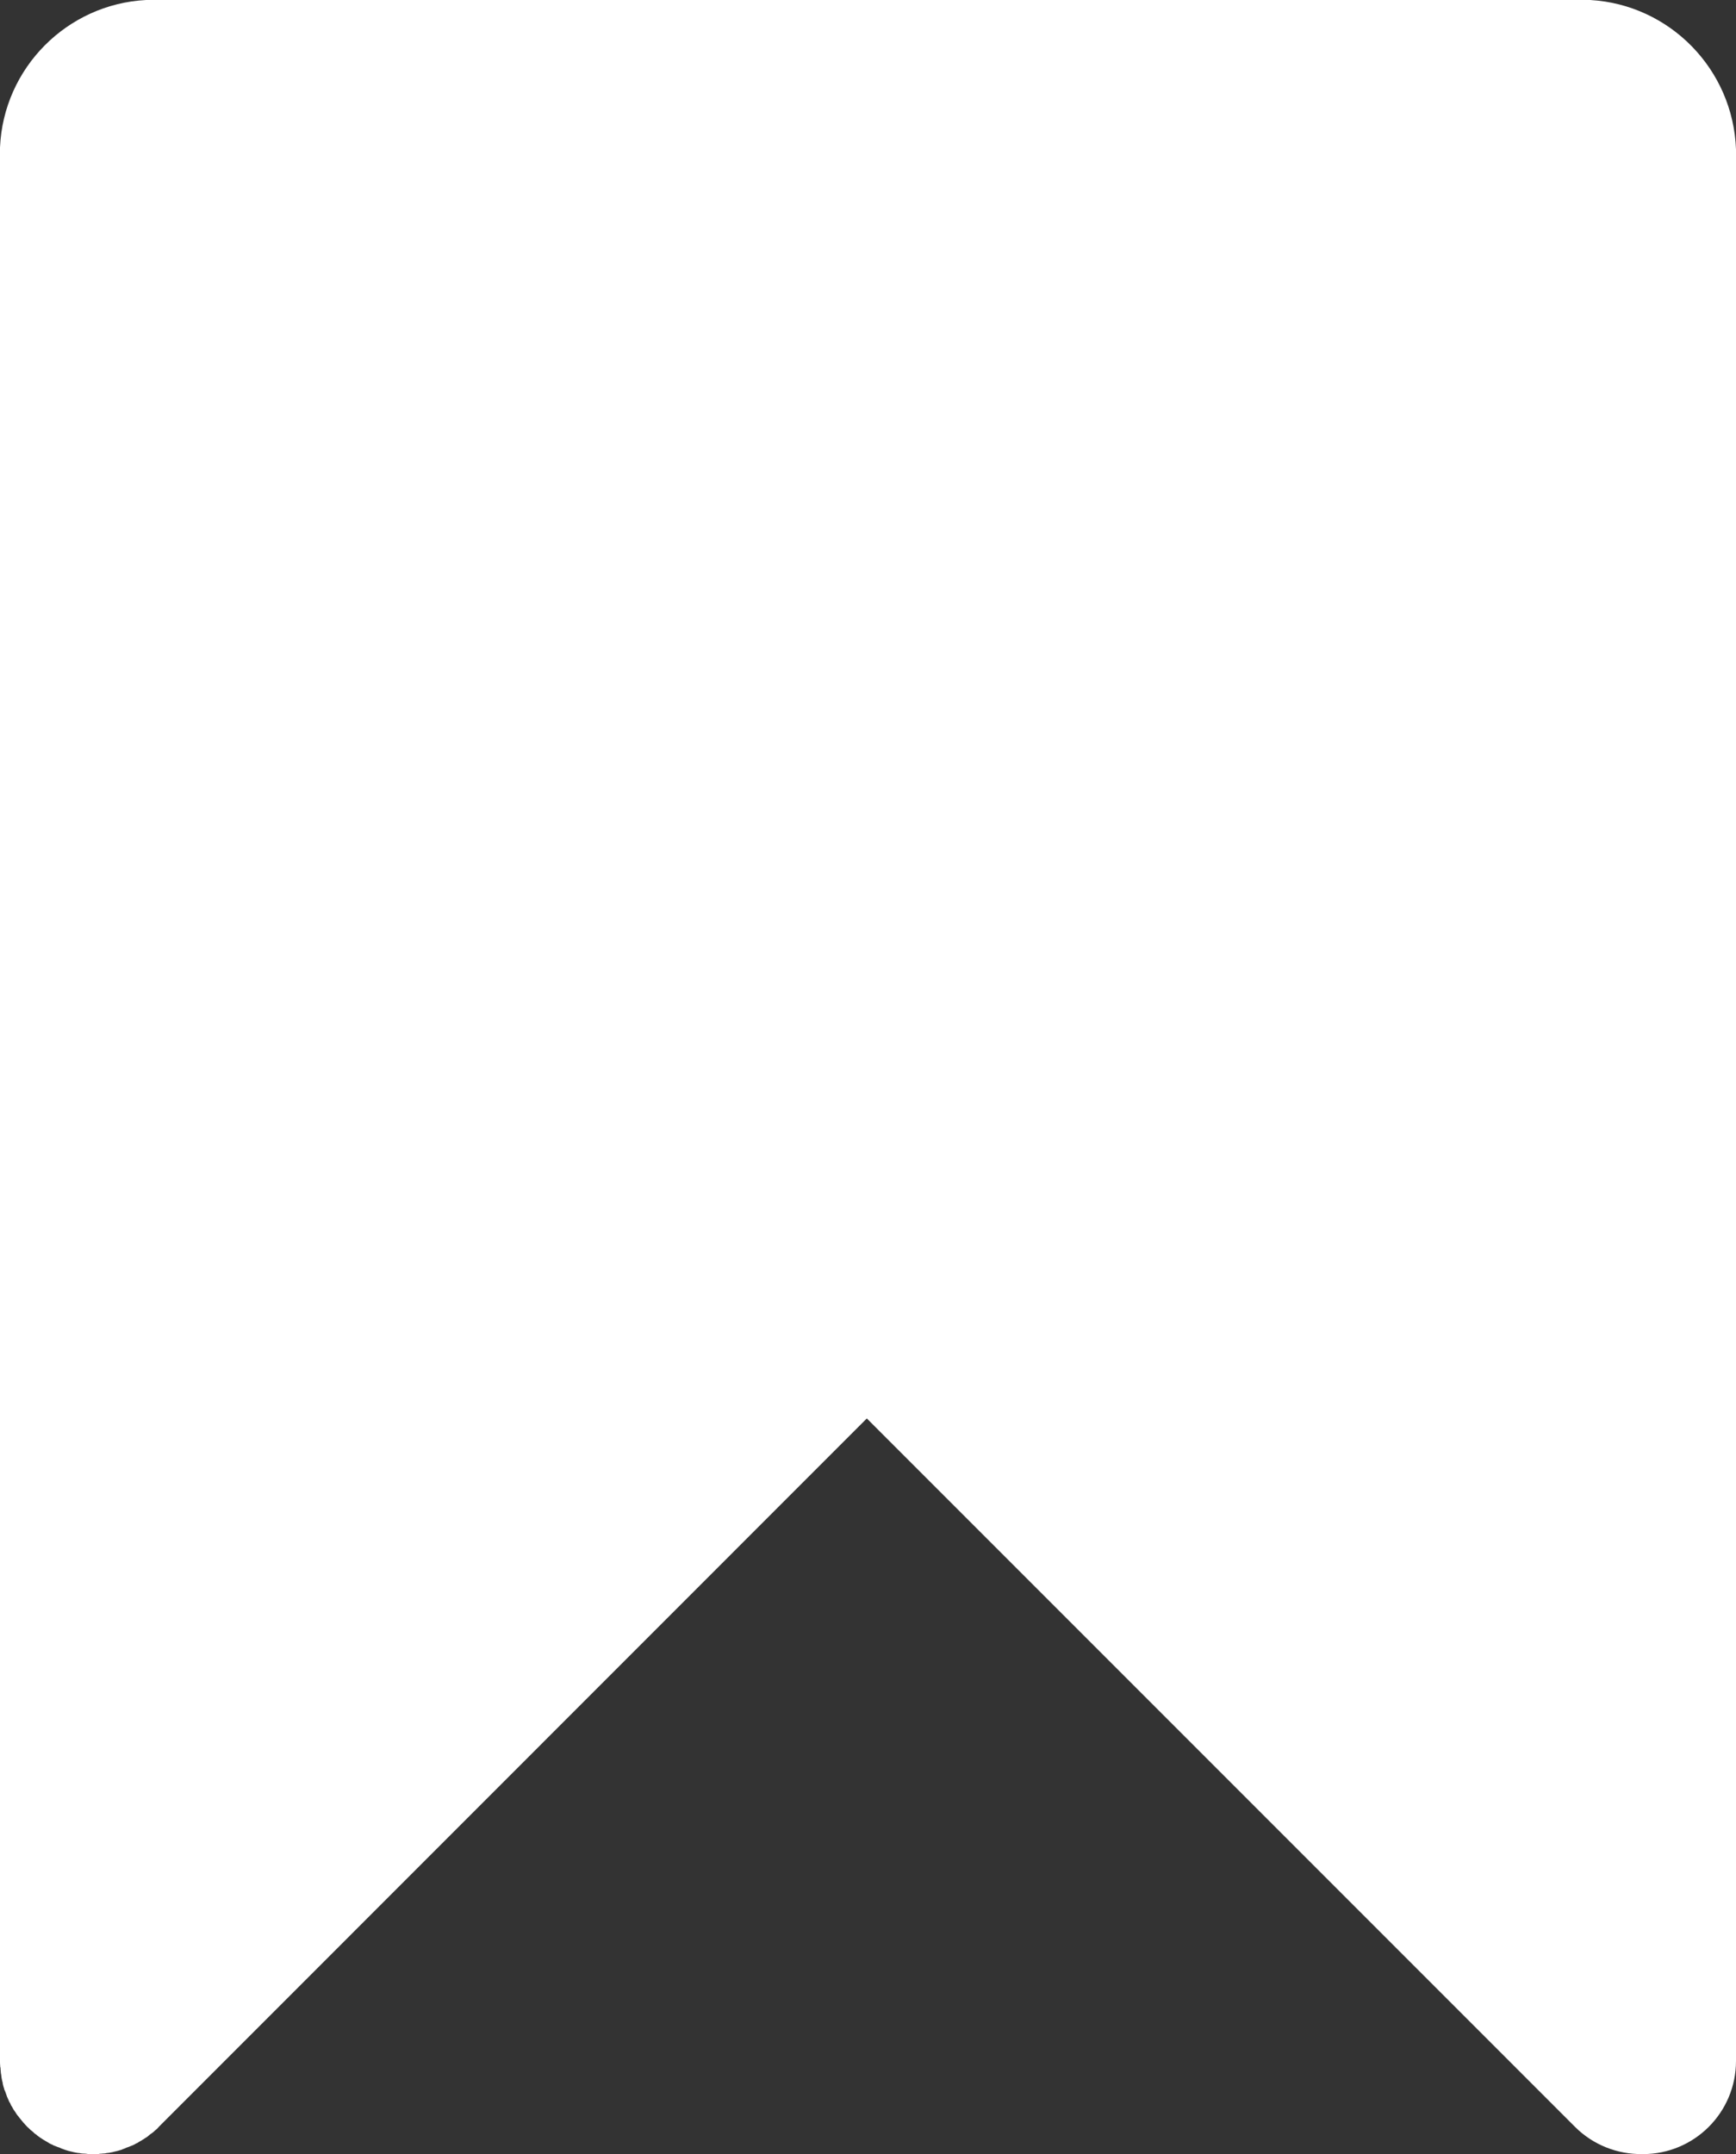 <svg xmlns="http://www.w3.org/2000/svg" xmlns:xlink="http://www.w3.org/1999/xlink" fill="none" version="1.1" width="10.16" height="12.604" viewBox="0 0 10.16 12.604"><rect x="0" y="0" width="10.16" height="12.604" fill="#333333" stroke="none"/><g><path d="M9.307,0L0.855,0C0.392,0.024,0.02,0.398,0,0.863L0,12.059C0,12.069,0,12.077,0.001,12.086C0.001,12.09,0.001,12.094,0.003,12.099C0.003,12.103,0.003,12.108,0.004,12.113C0.004,12.118,0.005,12.123,0.005,12.128C0.005,12.132,0.007,12.135,0.007,12.139C0.008,12.144,0.008,12.151,0.009,12.156C0.009,12.159,0.011,12.162,0.011,12.166C0.012,12.171,0.013,12.178,0.015,12.183C0.016,12.185,0.016,12.188,0.016,12.191L0.02,12.207C0.021,12.209,0.021,12.213,0.023,12.216C0.024,12.221,0.025,12.227,0.028,12.231C0.029,12.235,0.031,12.237,0.032,12.241C0.033,12.245,0.036,12.251,0.037,12.255L0.041,12.267C0.042,12.271,0.045,12.274,0.046,12.278C0.048,12.283,0.05,12.288,0.052,12.292C0.053,12.294,0.054,12.298,0.057,12.301C0.06,12.306,0.062,12.31,0.064,12.316C0.065,12.318,0.066,12.321,0.069,12.324C0.072,12.329,0.074,12.333,0.077,12.338C0.078,12.341,0.08,12.344,0.082,12.346C0.085,12.352,0.089,12.355,0.092,12.361C0.093,12.364,0.096,12.366,0.097,12.369C0.1,12.374,0.104,12.378,0.108,12.383C0.11,12.386,0.112,12.389,0.114,12.391C0.117,12.395,0.121,12.399,0.124,12.403C0.126,12.407,0.13,12.41,0.133,12.414C0.135,12.417,0.138,12.421,0.141,12.423C0.147,12.43,0.153,12.437,0.159,12.443C0.166,12.45,0.173,12.455,0.179,12.462C0.182,12.464,0.186,12.467,0.189,12.47C0.193,12.472,0.195,12.476,0.199,12.479C0.203,12.483,0.207,12.486,0.211,12.488C0.214,12.491,0.216,12.492,0.219,12.495C0.224,12.499,0.228,12.502,0.234,12.506C0.236,12.507,0.239,12.51,0.242,12.511C0.247,12.514,0.251,12.518,0.256,12.52C0.259,12.522,0.262,12.523,0.264,12.525C0.27,12.528,0.274,12.531,0.279,12.534C0.282,12.535,0.284,12.536,0.287,12.539C0.292,12.541,0.296,12.544,0.301,12.546C0.304,12.547,0.308,12.548,0.311,12.551C0.315,12.553,0.32,12.555,0.324,12.556C0.328,12.557,0.332,12.56,0.336,12.561L0.348,12.565C0.352,12.567,0.357,12.569,0.361,12.571C0.365,12.572,0.368,12.573,0.372,12.575C0.377,12.576,0.383,12.579,0.386,12.58C0.389,12.581,0.393,12.581,0.396,12.583L0.412,12.587C0.414,12.588,0.417,12.588,0.421,12.589C0.426,12.591,0.433,12.592,0.438,12.593C0.441,12.593,0.444,12.595,0.448,12.595C0.453,12.596,0.46,12.597,0.465,12.597C0.469,12.597,0.471,12.599,0.475,12.599C0.481,12.6,0.486,12.6,0.491,12.6C0.495,12.6,0.501,12.601,0.505,12.601C0.509,12.601,0.513,12.603,0.518,12.603C0.527,12.603,0.535,12.604,0.545,12.604C0.554,12.604,0.563,12.604,0.571,12.603C0.575,12.603,0.579,12.603,0.584,12.601C0.588,12.601,0.594,12.601,0.598,12.6C0.603,12.6,0.608,12.599,0.614,12.599C0.618,12.599,0.62,12.597,0.624,12.597C0.63,12.596,0.636,12.596,0.641,12.595C0.644,12.595,0.647,12.593,0.651,12.593C0.656,12.592,0.663,12.591,0.668,12.589C0.671,12.588,0.673,12.588,0.677,12.587L0.693,12.583C0.696,12.581,0.7,12.581,0.703,12.58C0.708,12.579,0.713,12.577,0.717,12.575C0.721,12.573,0.724,12.572,0.728,12.571C0.732,12.569,0.737,12.567,0.741,12.565L0.753,12.561C0.757,12.56,0.761,12.557,0.765,12.556C0.769,12.555,0.774,12.552,0.778,12.551C0.781,12.549,0.785,12.548,0.788,12.546C0.793,12.543,0.797,12.54,0.802,12.539C0.805,12.537,0.807,12.536,0.81,12.534C0.815,12.531,0.819,12.528,0.825,12.525C0.827,12.524,0.83,12.523,0.833,12.52C0.838,12.518,0.843,12.514,0.847,12.511C0.85,12.51,0.853,12.507,0.855,12.506C0.861,12.503,0.865,12.499,0.87,12.495C0.873,12.492,0.875,12.491,0.878,12.488C0.882,12.486,0.886,12.482,0.891,12.479C0.895,12.476,0.898,12.474,0.902,12.47C0.904,12.467,0.908,12.464,0.911,12.462C0.918,12.457,0.924,12.45,0.93,12.443L5.073,8.299L9.217,12.443C9.325,12.551,9.467,12.604,9.609,12.603L9.616,12.603C9.916,12.603,10.16,12.36,10.16,12.058L10.16,0.874C10.143,0.405,9.772,0.027,9.307,0Z" fill="#FFFFFF" fill-opacity="1"/></g></svg>